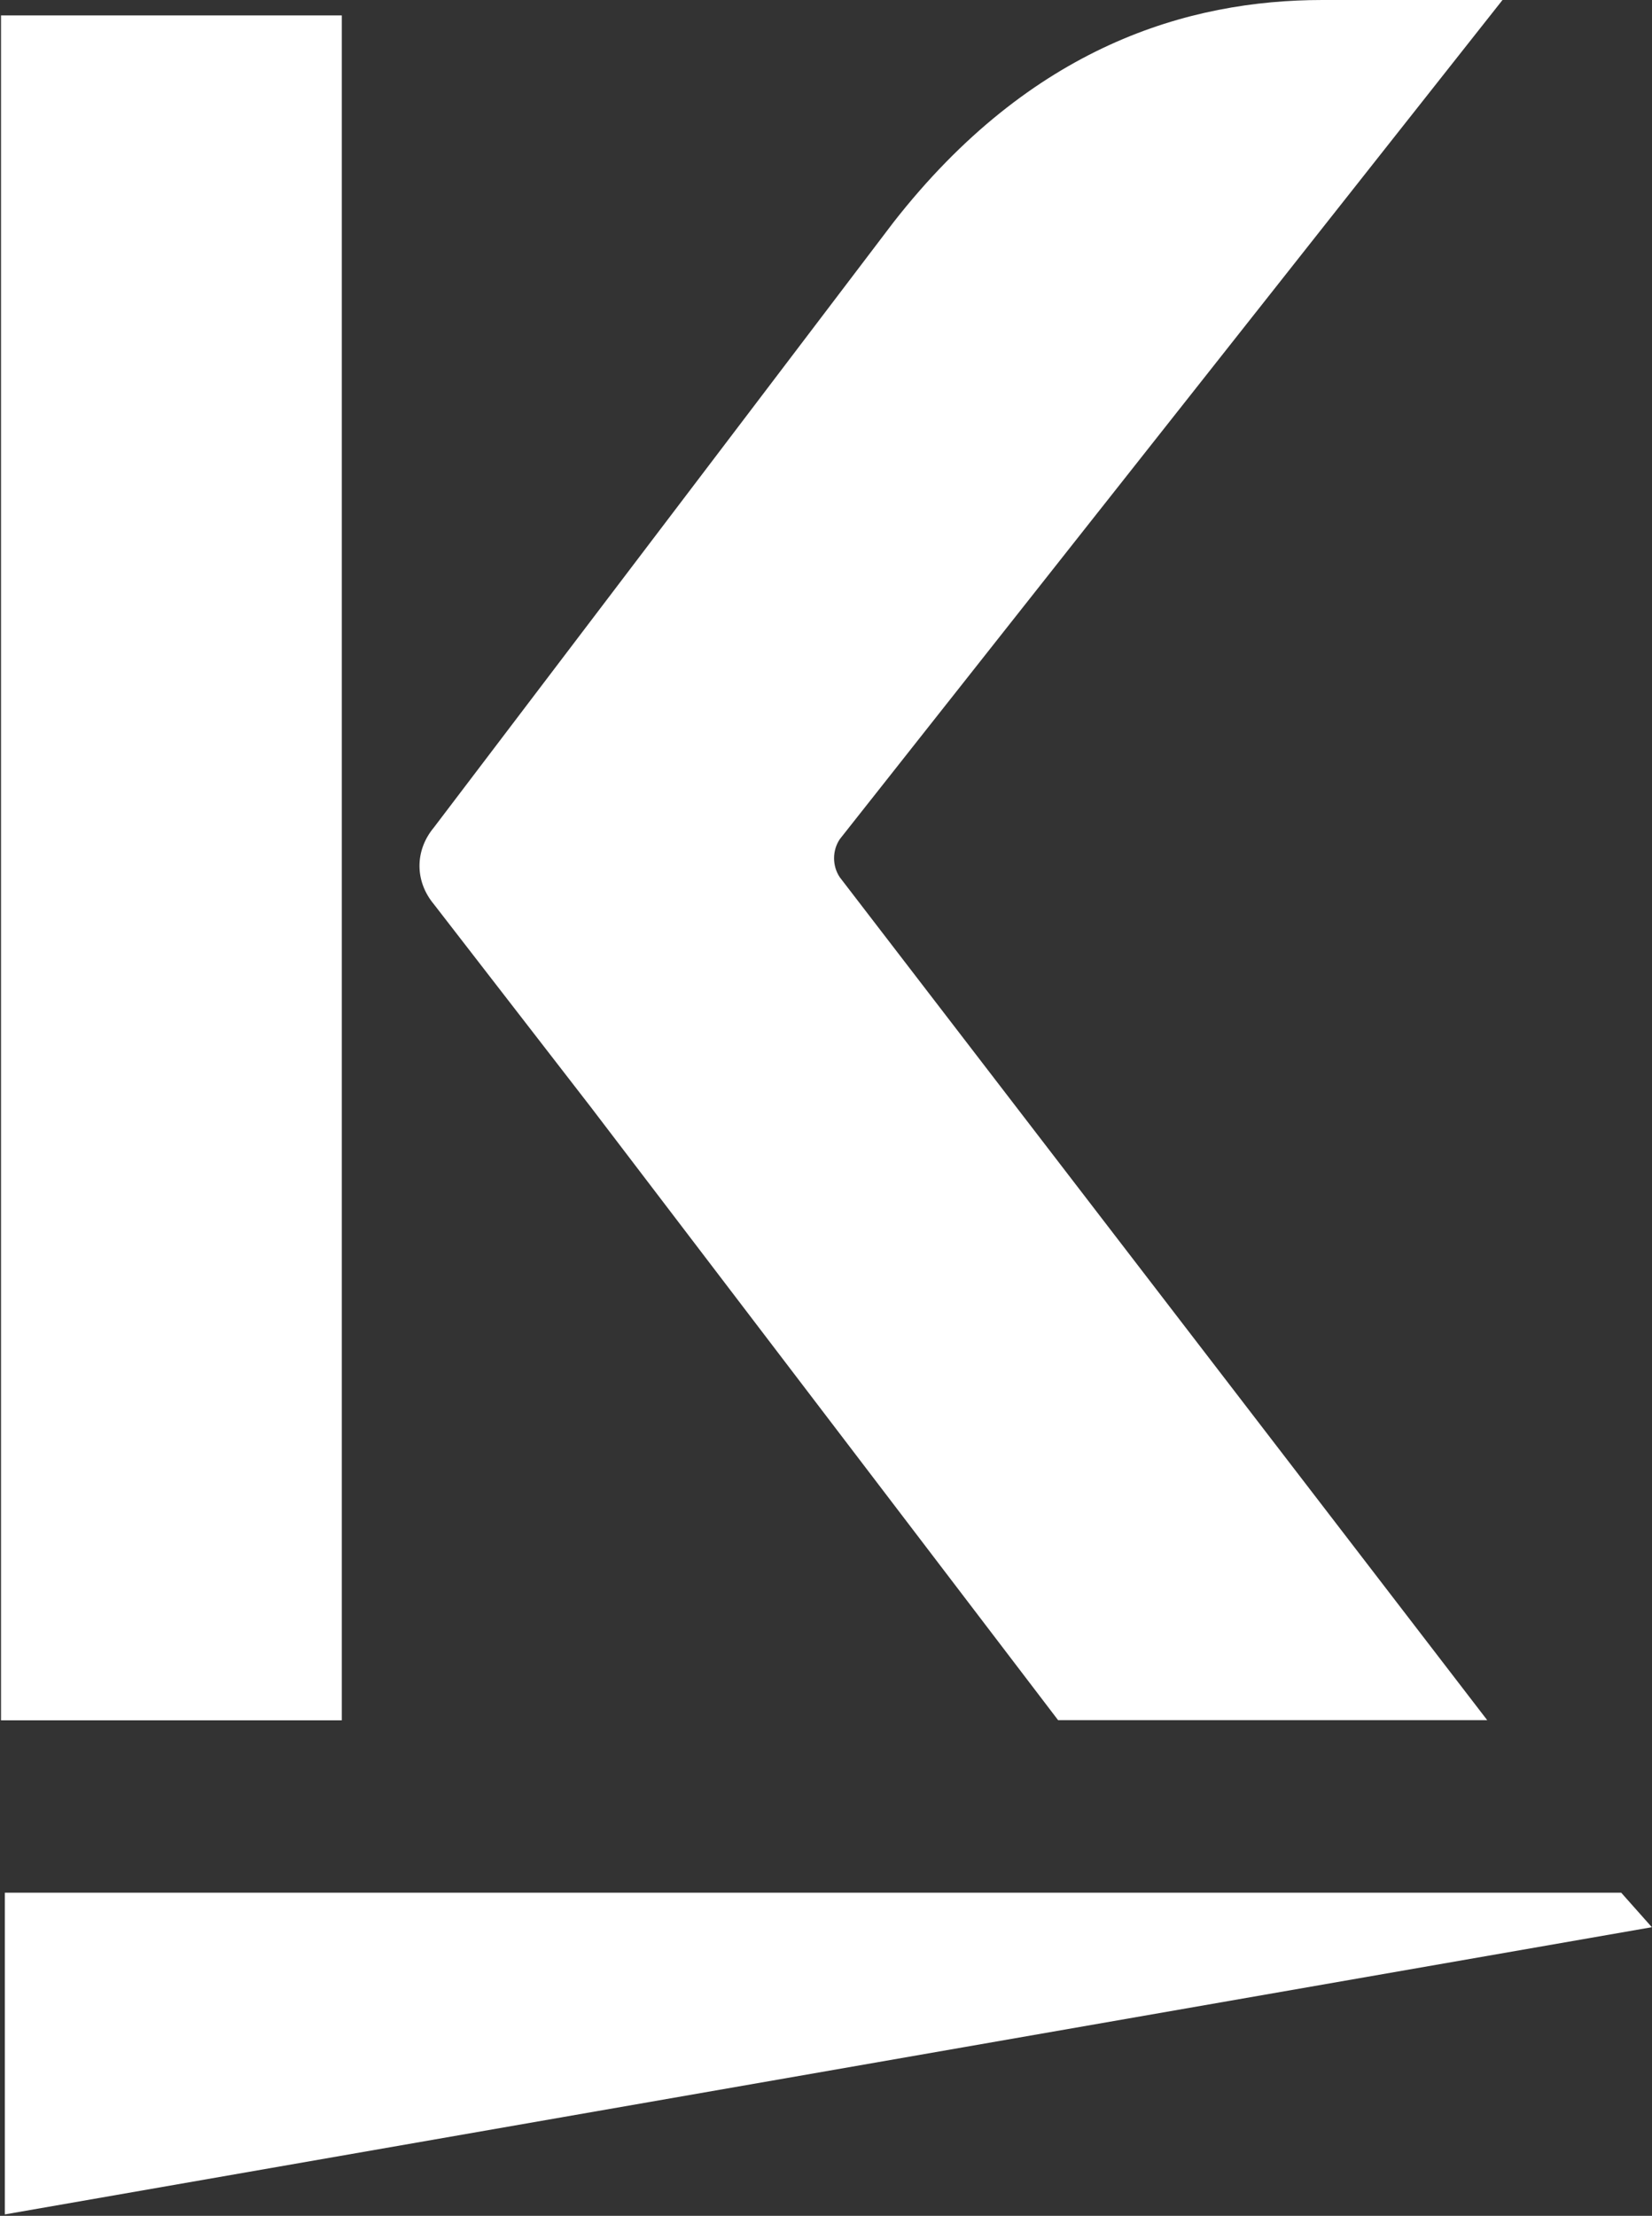 <svg version="1.2" xmlns="http://www.w3.org/2000/svg" viewBox="0 0 1158 1553" width="1158" height="1553">
	<rect x="0" y="0" width="1158" height="1553" fill="#333333" stroke="none"/>
	<title>KFRC-svg</title>
	<style>
		.s0 { fill: #ffffff } 
	</style>
	<g id="Clip-Path: Page 1">
		<g id="Page 1">
			<path id="Path 12" class="s0" d="m0.7 10.8h238.9v1194.9h-238.9zm1041.8 1194.8h-300.8l-327.5-429.6-110.1-142.3c-13.4-16.1-13.4-37.6 0-53.7l322.2-424.2c96.6-123.6 206.7-155.8 300.7-155.8h126.2l-464.5 588.1c-5.4 8-5.4 18.8 0 26.8zm-1039.1 346.4l1154.5-201.3-21.5-24.2h-1133z"/>
		</g>
	</g>
</svg>